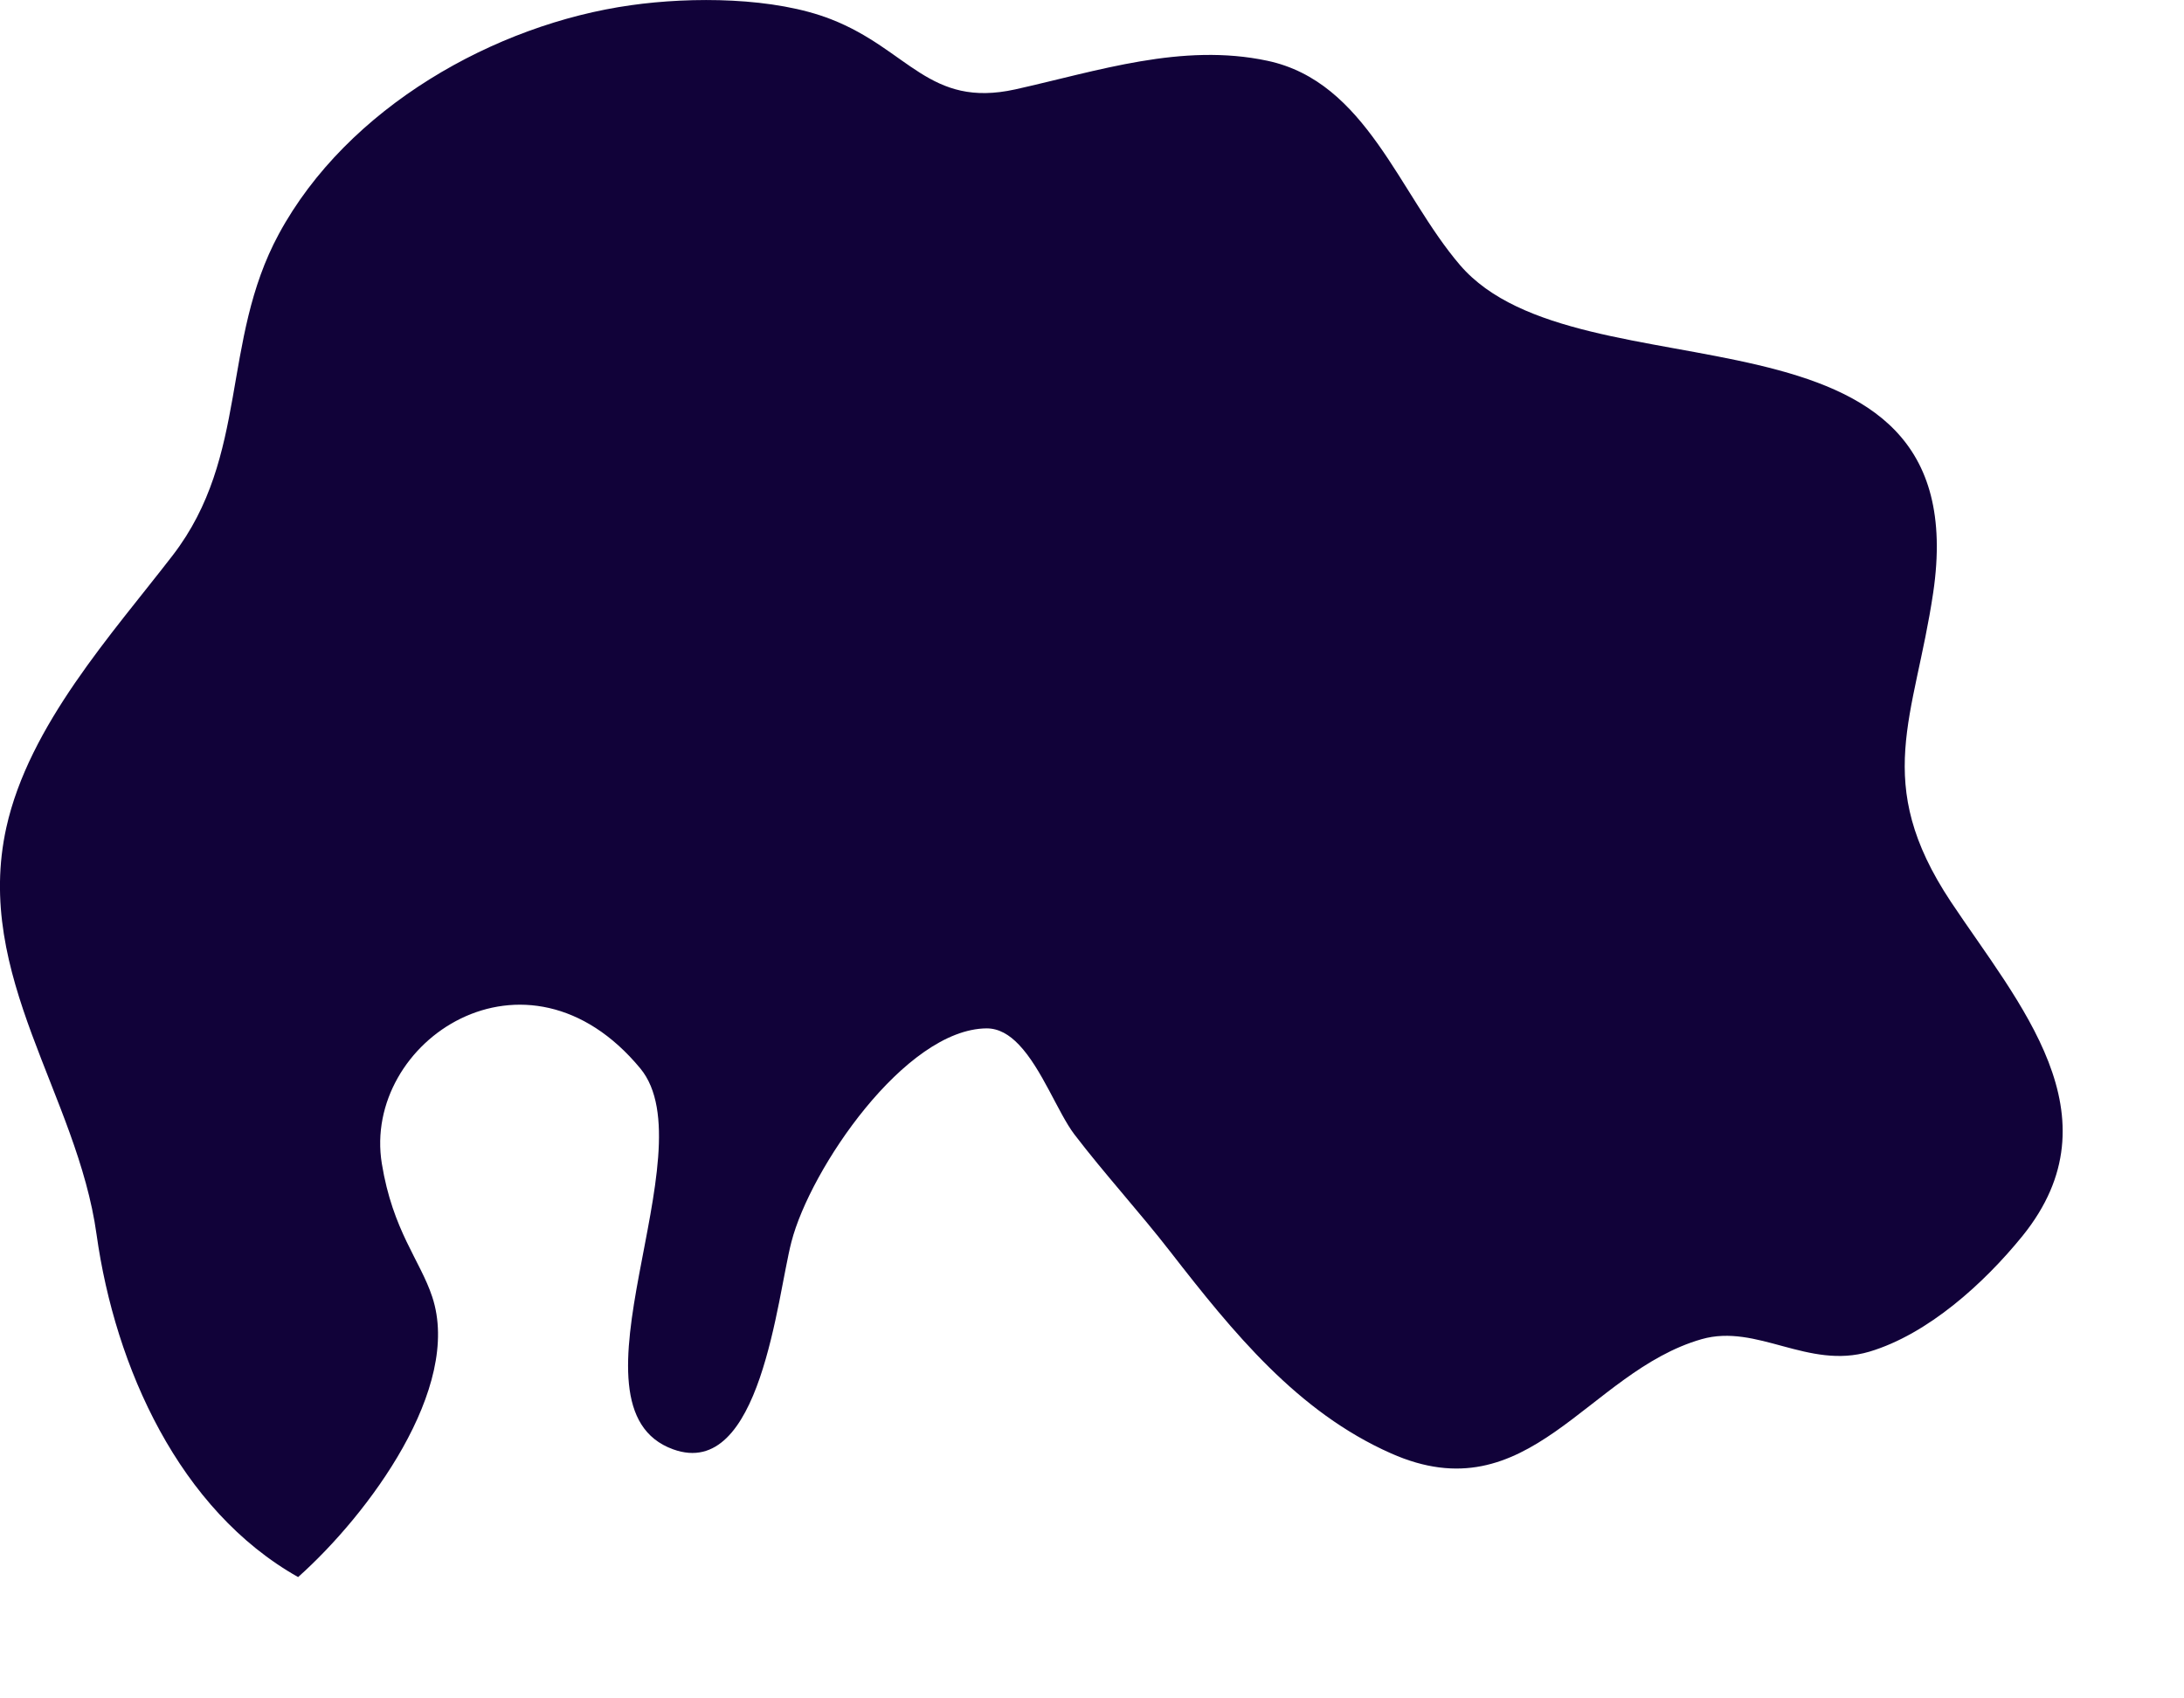 ﻿<?xml version="1.0" encoding="utf-8"?>
<svg version="1.1" xmlns:xlink="http://www.w3.org/1999/xlink" width="18px" height="14px" xmlns="http://www.w3.org/2000/svg">
  <g transform="matrix(1 0 0 1 -106 -13 )">
    <path d="M 8.397 8.611  C 8.586 8.808  8.721 9.174  8.854 9.35  C 9.107 9.681  9.391 9.99  9.647 10.32  C 10.163 10.984  10.694 11.639  11.464 11.98  C 12.603 12.487  13.081 11.31  14.024 11.039  C 14.482 10.908  14.9 11.292  15.407 11.142  C 15.889 10.998  16.351 10.58  16.669 10.188  C 17.47 9.196  16.636 8.272  16.077 7.431  C 15.425 6.447  15.78 5.917  15.933 4.885  C 16.309 2.337  13.016 3.332  12.033 2.185  C 11.531 1.599  11.262 0.675  10.446 0.501  C 9.741 0.351  9.049 0.585  8.367 0.737  C 7.658 0.893  7.488 0.408  6.85 0.159  C 6.383 -0.024  5.701 -0.028  5.2 0.043  C 4.08 0.2  2.863 0.885  2.298 1.929  C 1.818 2.817  2.055 3.756  1.424 4.577  C 0.923 5.227  0.239 5.977  0.052 6.822  C -0.218 8.047  0.637 9.026  0.796 10.177  C 0.949 11.271  1.478 12.448  2.457 13  C 3.035 12.485  3.812 11.44  3.562 10.689  C 3.463 10.389  3.237 10.145  3.147 9.592  C 2.983 8.584  4.338 7.671  5.278 8.808  C 5.842 9.493  4.596 11.604  5.548 11.947  C 6.27 12.208  6.405 10.687  6.523 10.236  C 6.677 9.638  7.459 8.482  8.132 8.477  C 8.232 8.477  8.319 8.529  8.397 8.611  Z " fill-rule="nonzero" fill="#110239" stroke="none" transform="matrix(1 0 0 1 106 13 )" />
  </g>
</svg>